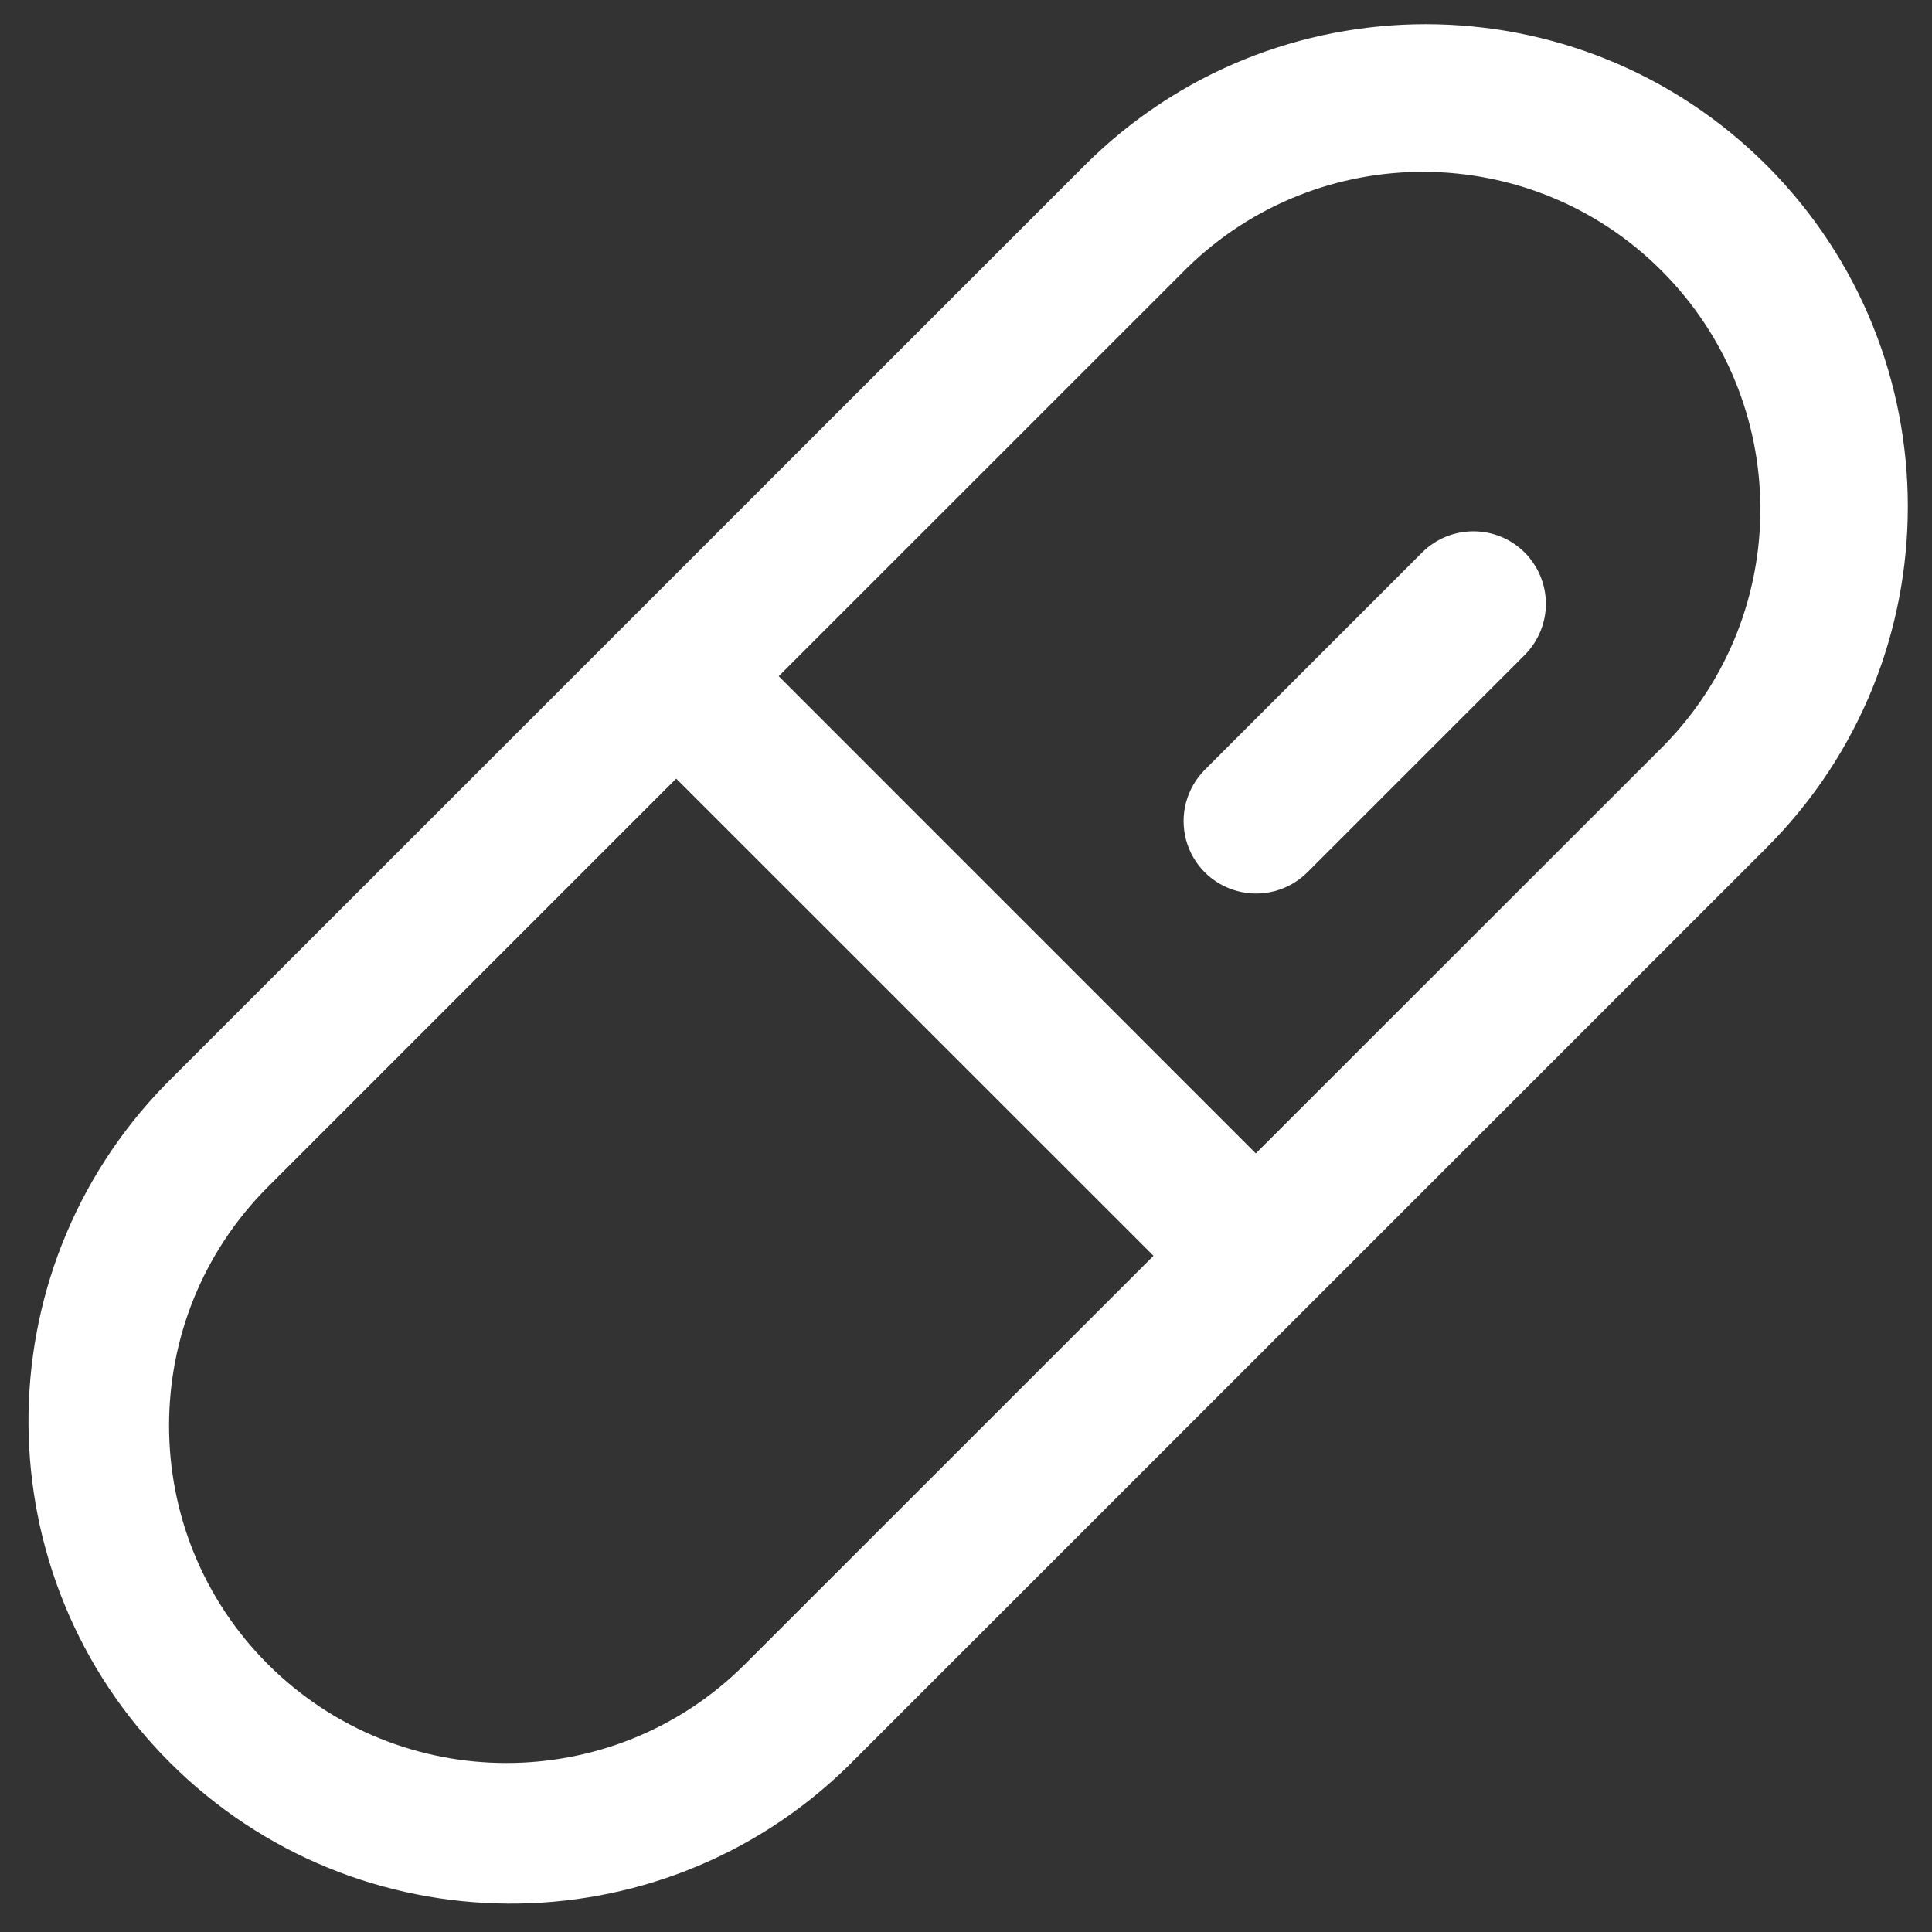 <svg width="20" height="20" viewBox="0 0 20 20" fill="none" xmlns="http://www.w3.org/2000/svg">
<rect x="0" y="0" width="20" height="20" fill="#333333" stroke="none"/>
<path fill-rule="evenodd" clip-rule="evenodd" d="M18.289 1.712C16.339 -0.237 13.178 -0.237 11.228 1.712L1.712 11.227C-0.195 13.184 -0.175 16.311 1.757 18.244C3.69 20.176 6.817 20.196 8.774 18.288L18.29 8.773C20.237 6.822 20.236 3.663 18.289 1.712ZM7.713 17.227C6.349 18.591 4.138 18.592 2.773 17.228C1.409 15.864 1.409 13.652 2.773 12.287L7 8.06L11.941 13L7.713 17.227ZM17.229 7.713L13 11.94L8.061 7L12.289 2.773C13.658 1.436 15.848 1.449 17.2 2.802C18.553 4.154 18.566 6.344 17.229 7.713ZM15.783 5.719C15.923 5.86 16.003 6.051 16.003 6.25C16.003 6.449 15.923 6.64 15.783 6.781L13.533 9.031C13.343 9.22 13.067 9.294 12.808 9.224C12.549 9.155 12.347 8.953 12.278 8.694C12.209 8.435 12.283 8.159 12.472 7.969L14.722 5.719C15.015 5.427 15.49 5.427 15.783 5.719Z" fill="white"/>
</svg>
